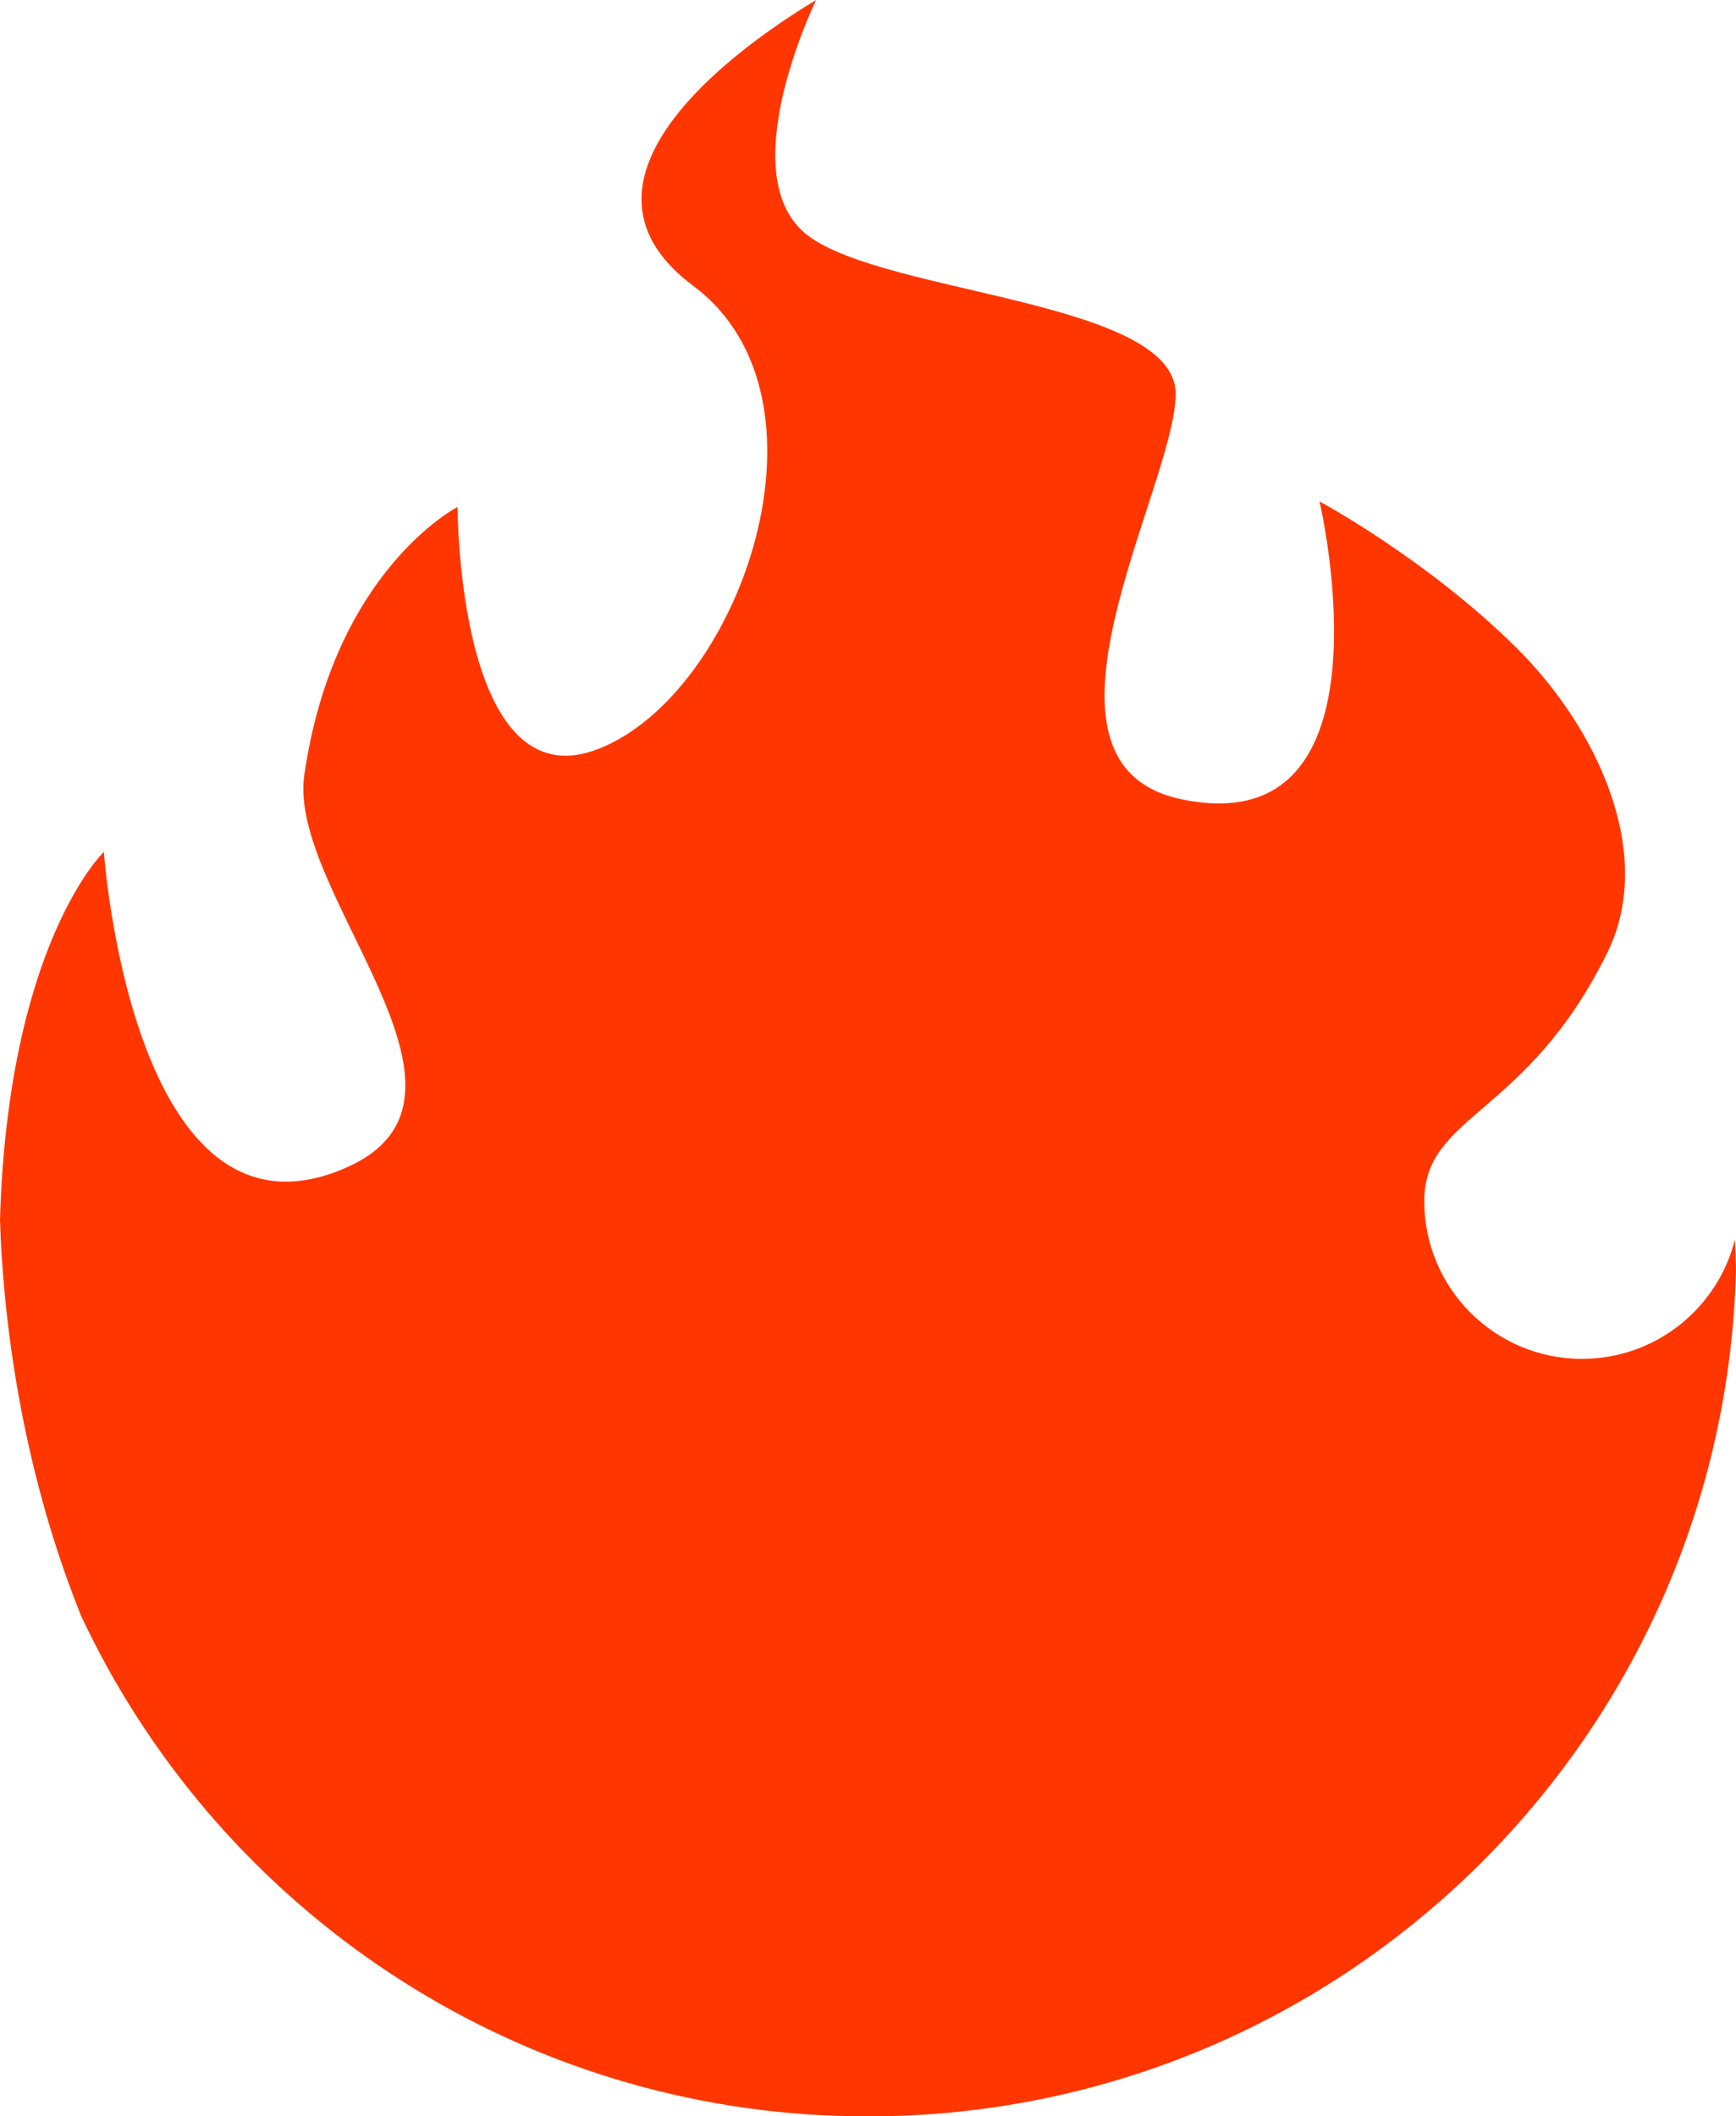 <svg version="1.1" id="图层_1" x="0px" y="0px" width="163.551px" height="199.367px" viewBox="0 0 163.551 199.367" enable-background="new 0 0 163.551 199.367" xml:space="preserve" xmlns="http://www.w3.org/2000/svg" xmlns:xlink="http://www.w3.org/1999/xlink" xmlns:xml="http://www.w3.org/XML/1998/namespace">
  <path fill="#FF3600" d="M163.551,119.504c-0.021-1.02-0.059-1.938-0.101-2.736c-1.613,6.457-7.453,11.242-14.411,11.242
	c-8.206,0-14.855-6.652-14.855-14.855c0-8.205,9.663-7.973,17.253-23.428c4.562-9.293-0.923-21.137-8.625-28.756
	c-8.392-8.299-18.495-13.732-18.495-13.732s7.596,32.395-13.04,28.049c-15.833-3.334-0.695-29.193-0.511-38.078
	c0.186-8.887-27.213-9.441-34.617-14.994C68.745,16.66,76.892,0,76.892,0C71.801,3.055,51.157,16.383,65.32,26.934
	c14.162,10.553,4.441,38.32-8.887,43.596c-13.327,5.275-13.327-22.77-13.327-22.77s-11.663,5.971-14.439,25.27
	c-1.594,11.078,19.021,30.266,4.025,36.932C12.469,118.947,9.784,80.25,9.784,80.25S0.773,88.863,0,114.896
	c0.263,8.59,1.823,22.896,7.641,37.322c12.475,26.639,38.88,45.451,69.841,47.049c1.691,0.068,3.418,0.102,5.186,0.1
	C126.788,198.891,162.529,163.492,163.551,119.504z" class="color c1"/>
</svg>